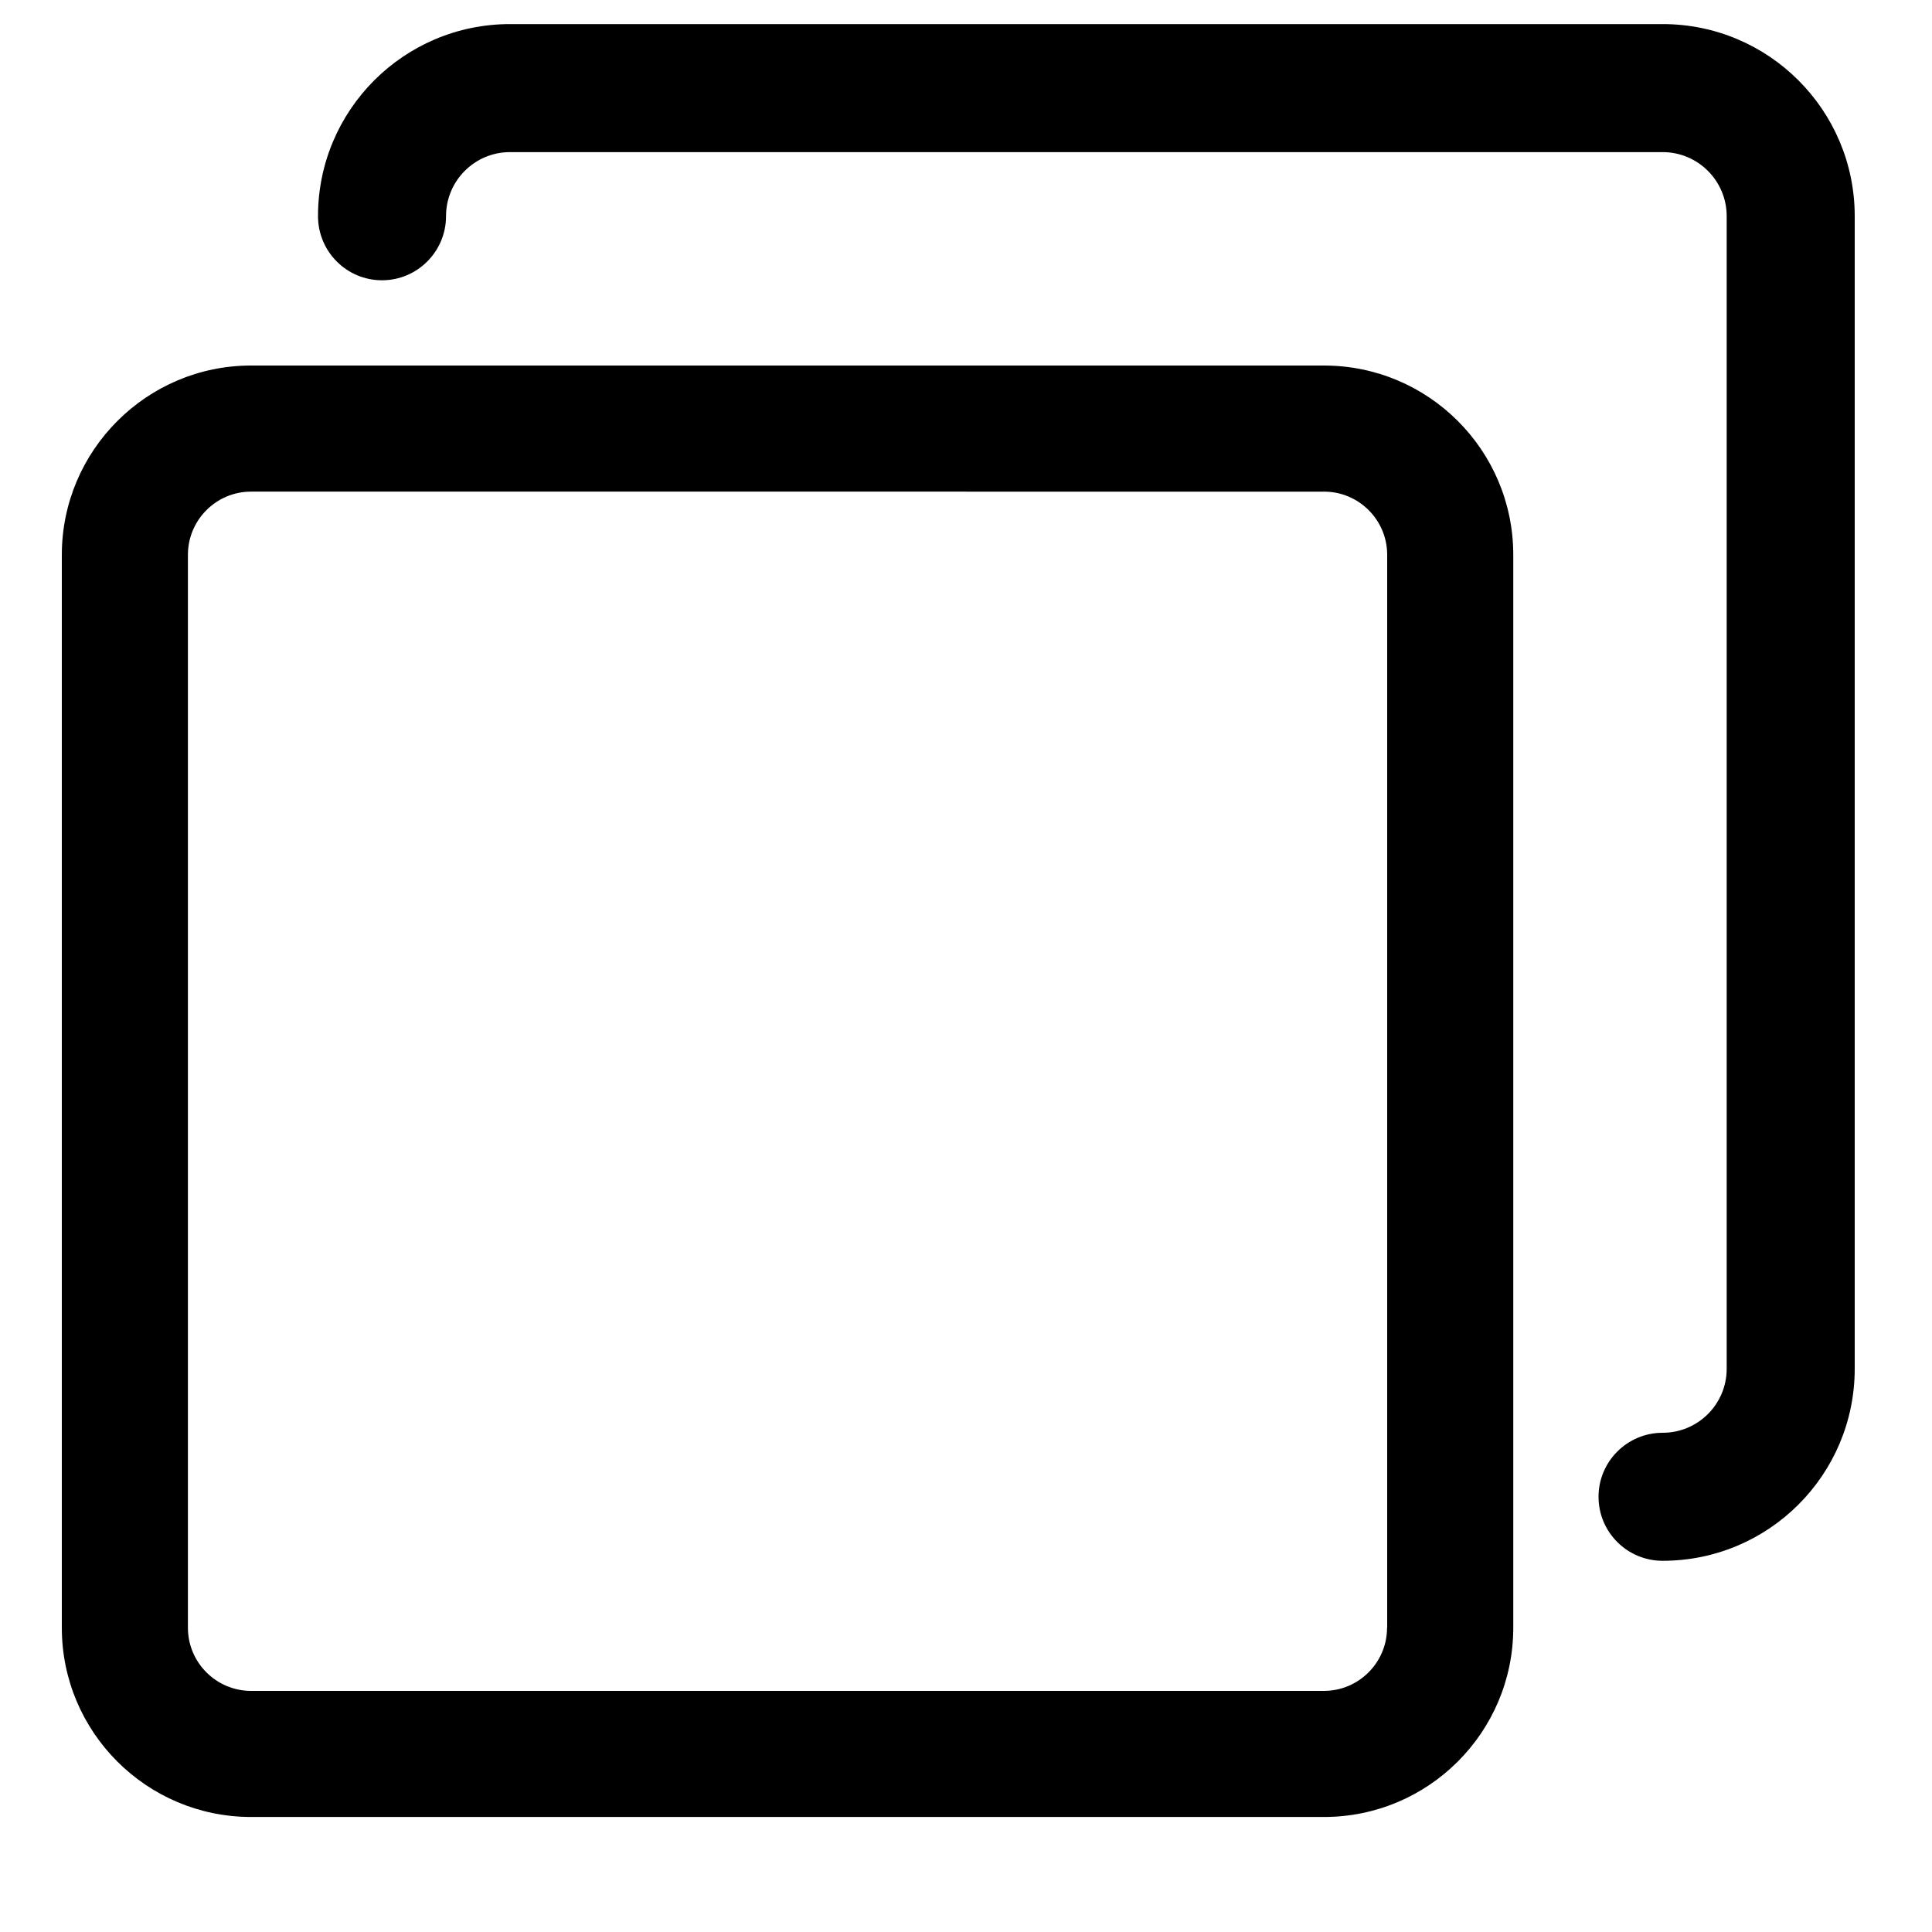 <svg xmlns="http://www.w3.org/2000/svg" width="15" height="15" viewBox="0 0 15 15">
    <g fill="#00000">
        <path d="M9.799 2.651h-8.33C.66 2.651 0 3.31 0 4.121v8.33c0 .81.658 1.469 1.47 1.469h8.329c.812 0 1.47-.658 1.47-1.47V4.121c0-.812-.658-1.47-1.47-1.47zm.49 9.8c0 .27-.22.49-.49.49h-8.33c-.27 0-.49-.22-.49-.49V4.12c0-.27.22-.49.49-.49H9.8c.27 0 .49.22.49.49v8.33z" transform="translate(.48 .187)"/>
        <path d="M12.429 0H3.48c-.824 0-1.491.668-1.491 1.491 0 .275.222.498.497.498.274 0 .497-.223.497-.498 0-.274.222-.497.497-.497h8.949c.274 0 .497.223.497.497v8.949c0 .275-.223.497-.497.497-.275 0-.498.223-.498.497 0 .275.223.497.498.497.823 0 1.491-.667 1.491-1.491V1.491C13.92.668 13.252 0 12.429 0z" transform="translate(.48 .187)"/>
    </g>
</svg>
